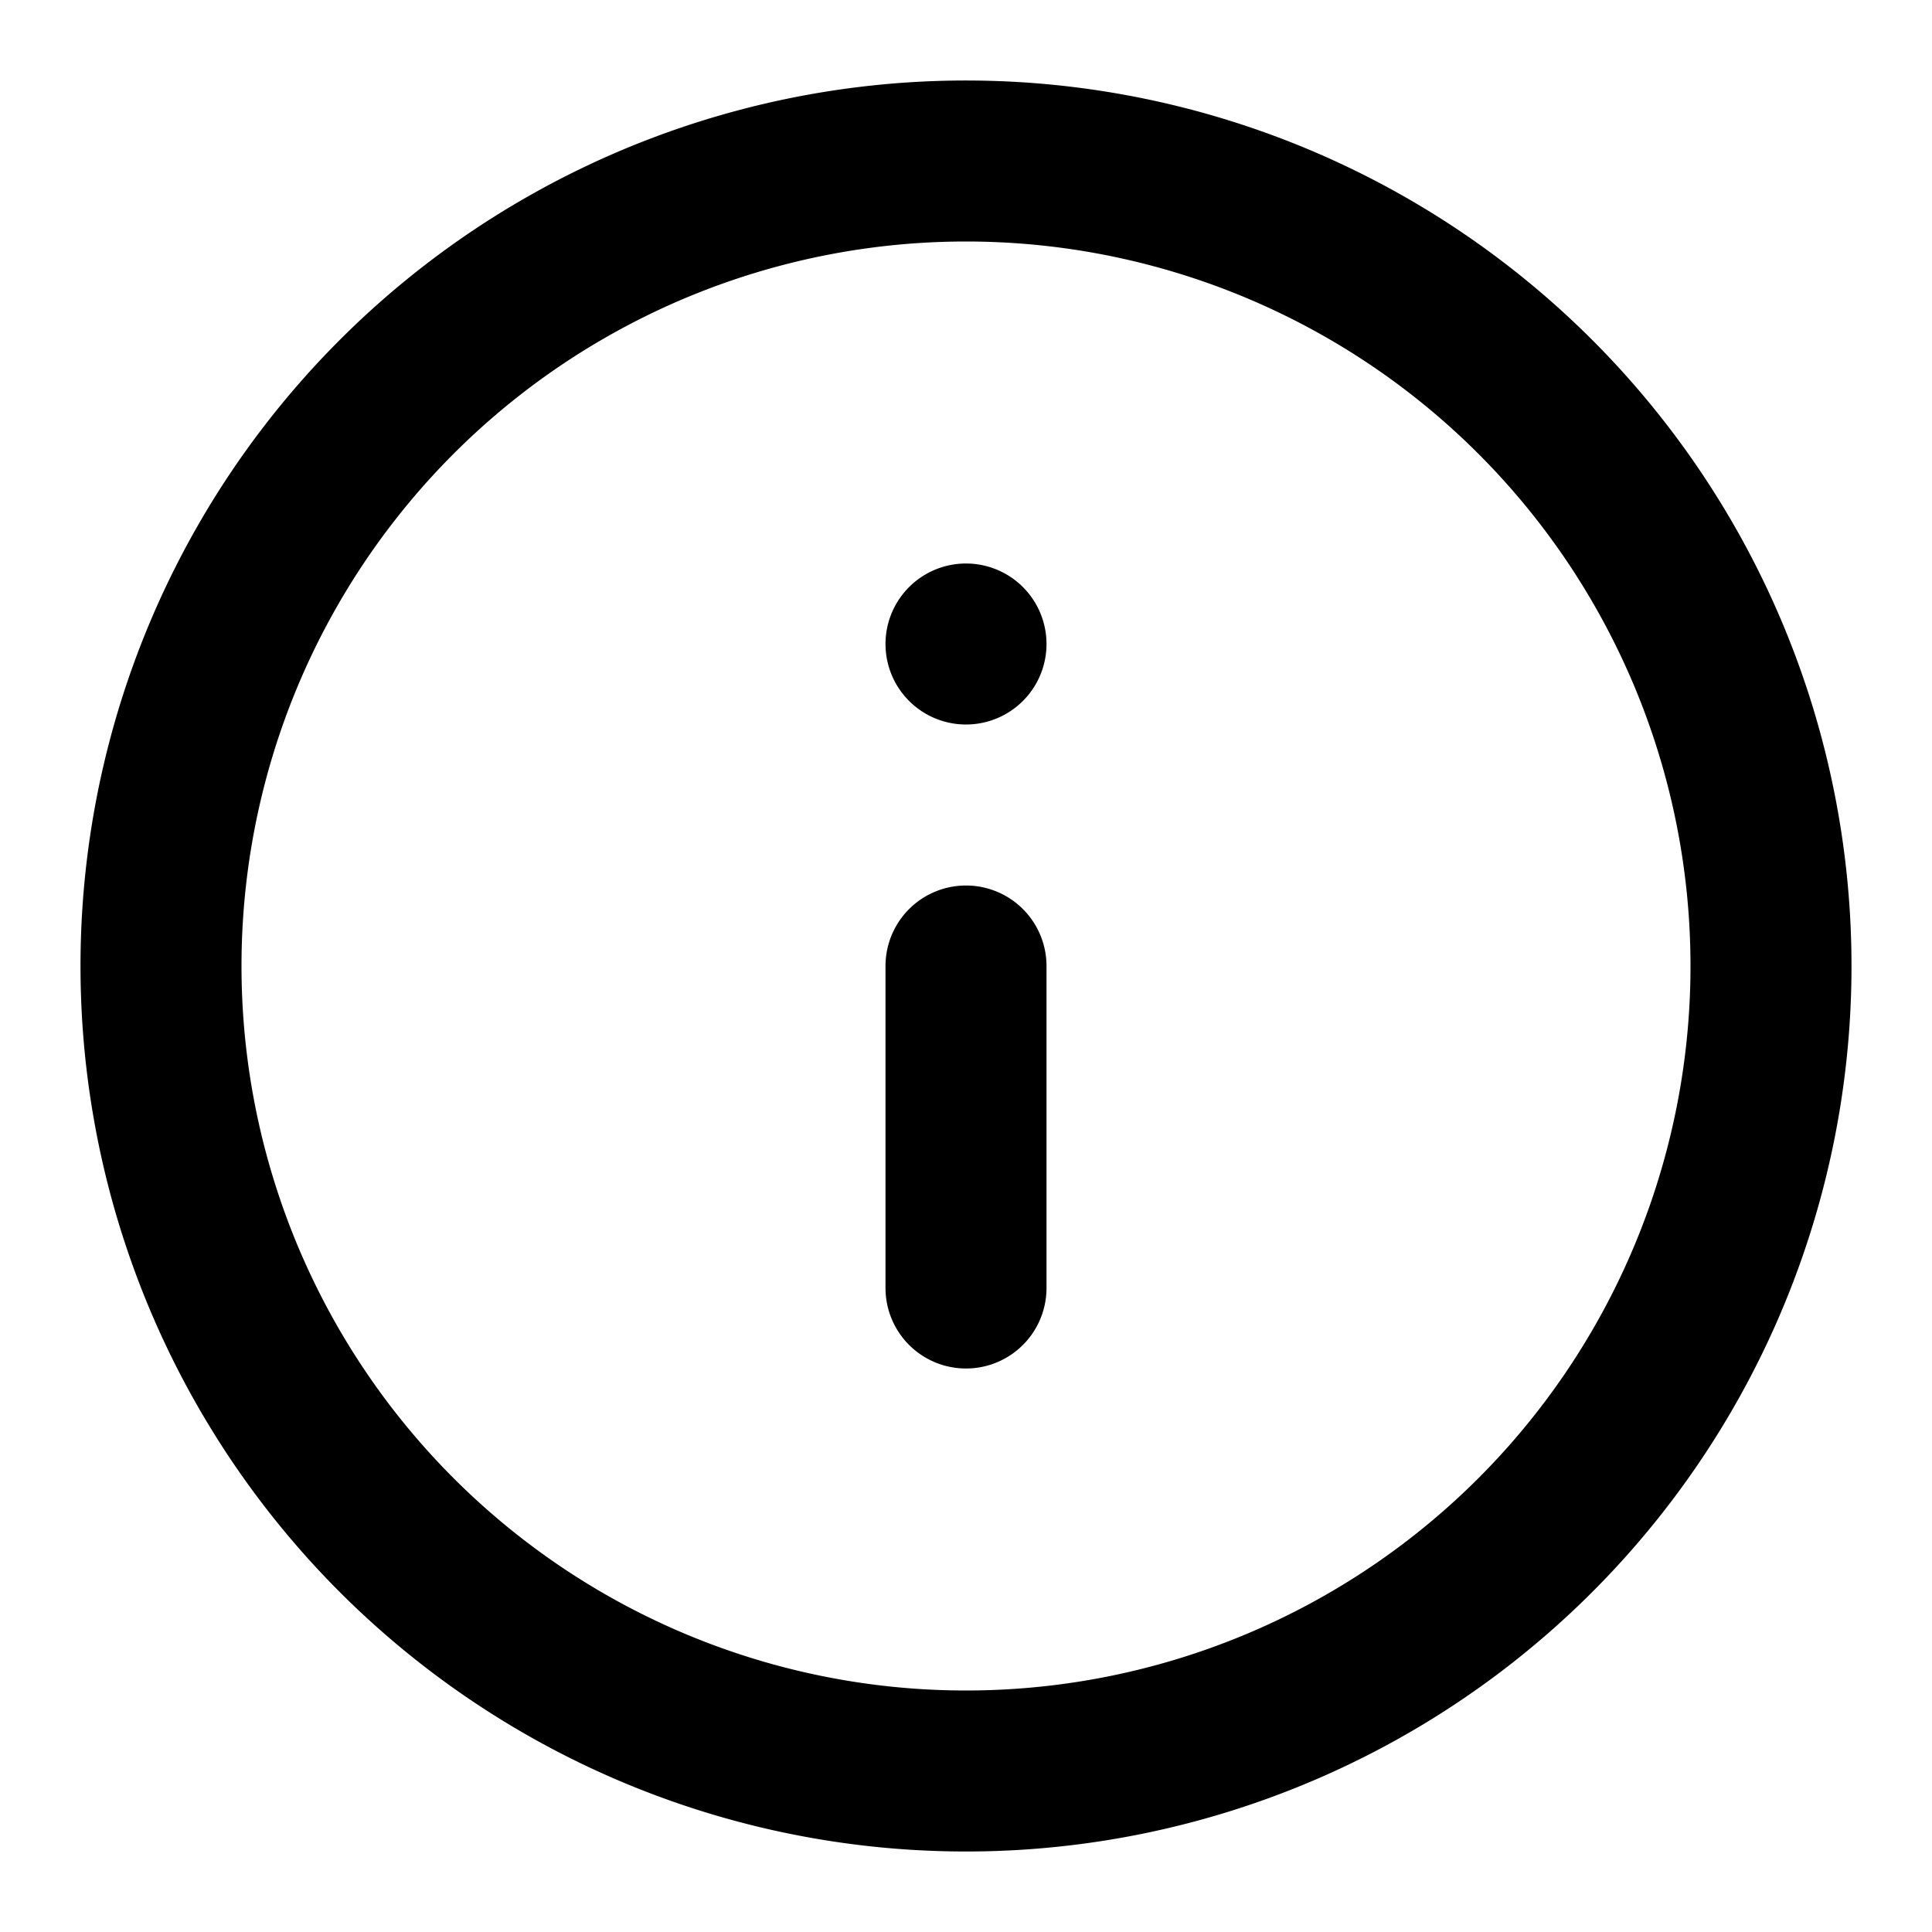 <svg class="w-full" viewBox="0 0 24 24"><path d="M12,2A10,10,0,1,1,2,12,10,10,0,0,1,12,2Zm0,14V12m0-4h0" fill="none" stroke="currentColor" stroke-linecap="round" stroke-linejoin="round" stroke-width="2"/></svg>
